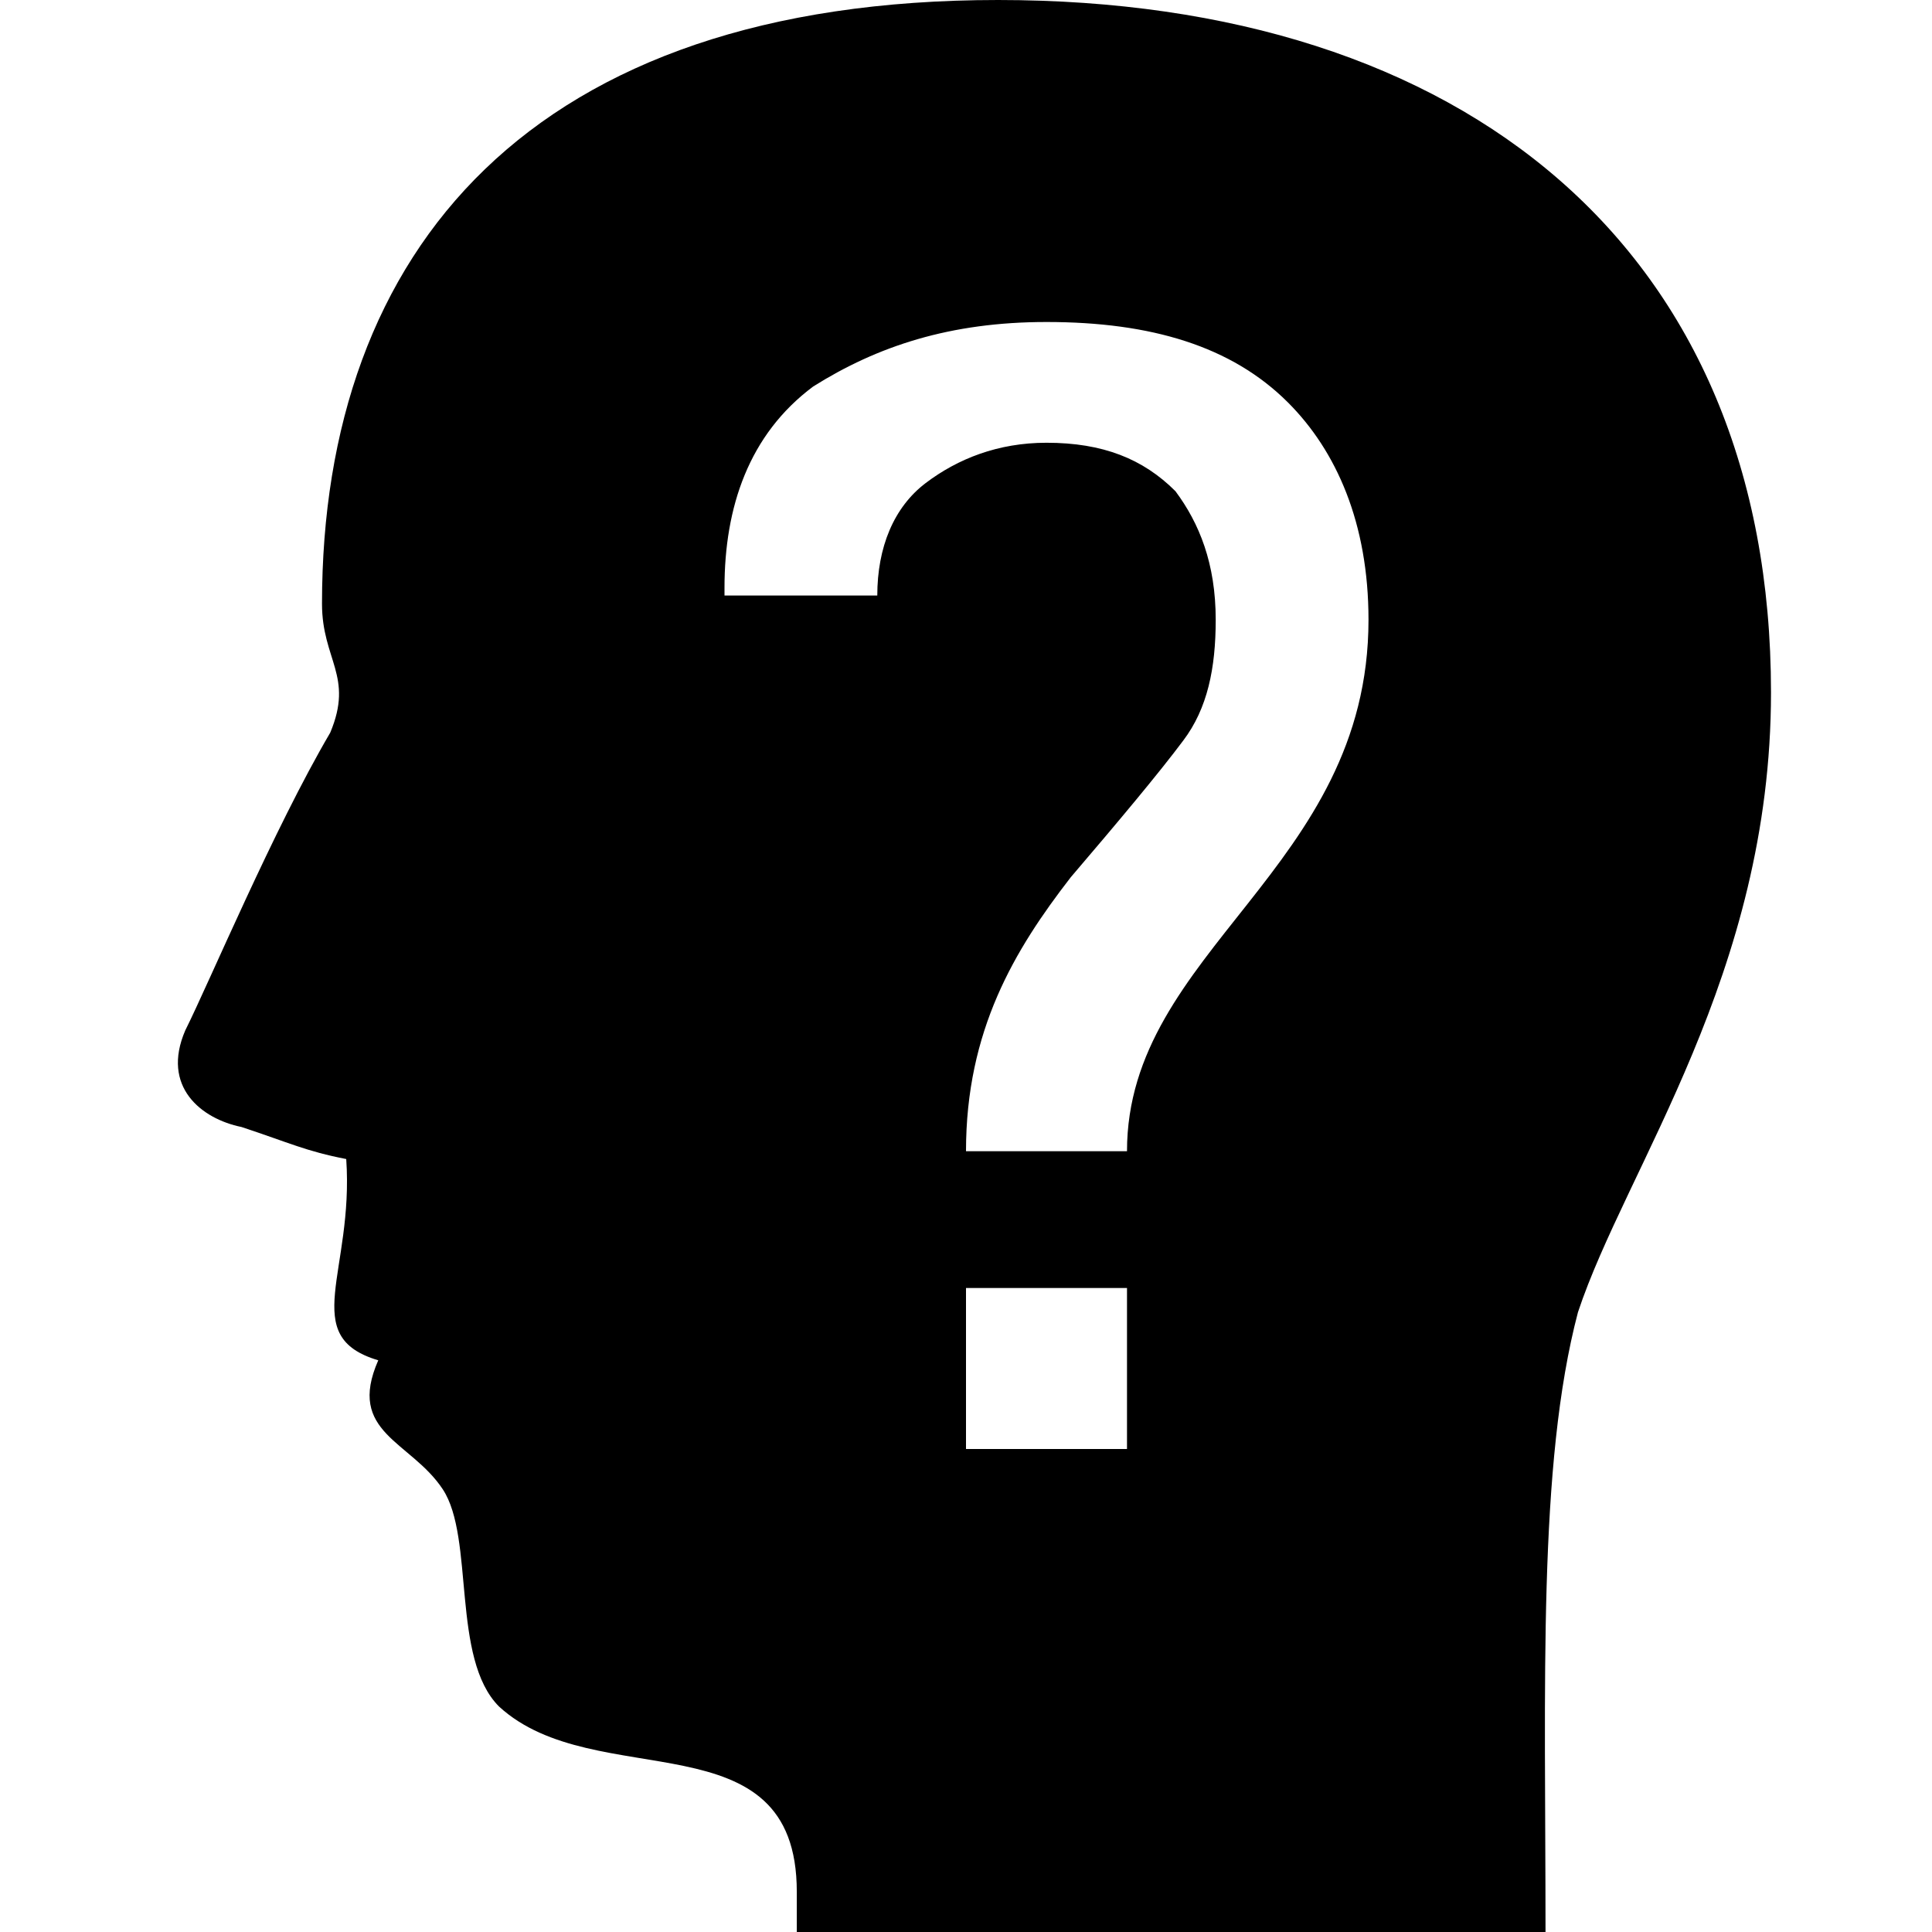 <svg xmlns="http://www.w3.org/2000/svg" viewBox="0 0 24 24"><path d="M 22 8.602 C 22 3.102 18.199 0 12.398 0 C 6.602 0 4 3.102 4 7.5 C 4 8.199 4.398 8.398 4.102 9.102 C 3.398 10.301 2.602 12.199 2.301 12.801 C 2 13.5 2.5 13.898 3 14 C 3.602 14.199 3.801 14.301 4.301 14.398 C 4.398 15.801 3.699 16.602 4.699 16.898 C 4.301 17.801 5.102 17.898 5.5 18.5 C 5.898 19.102 5.602 20.602 6.199 21.199 C 7.398 22.301 9.898 21.301 9.898 23.5 L 9.898 24 L 19.199 24 C 19.199 20.898 19.102 18.199 19.602 16.301 C 20.199 14.5 22 12.102 22 8.602 Z M 14 18 L 12 18 L 12 16 L 14 16 Z M 14 14.301 L 12 14.301 C 12 12.801 12.602 11.801 13.301 10.898 C 13.898 10.199 14.398 9.602 14.699 9.199 C 15 8.801 15.102 8.301 15.102 7.699 C 15.102 7 14.898 6.5 14.602 6.102 C 14.199 5.699 13.699 5.5 13 5.5 C 12.398 5.5 11.898 5.699 11.5 6 C 11.102 6.301 10.898 6.801 10.898 7.398 L 9 7.398 L 9 7.301 C 9 6.301 9.301 5.398 10.102 4.801 C 10.898 4.301 11.801 4 13 4 C 14.301 4 15.301 4.301 16 5 C 16.602 5.602 17 6.5 17 7.699 C 17 10.801 14 11.801 14 14.301 Z"/></svg>